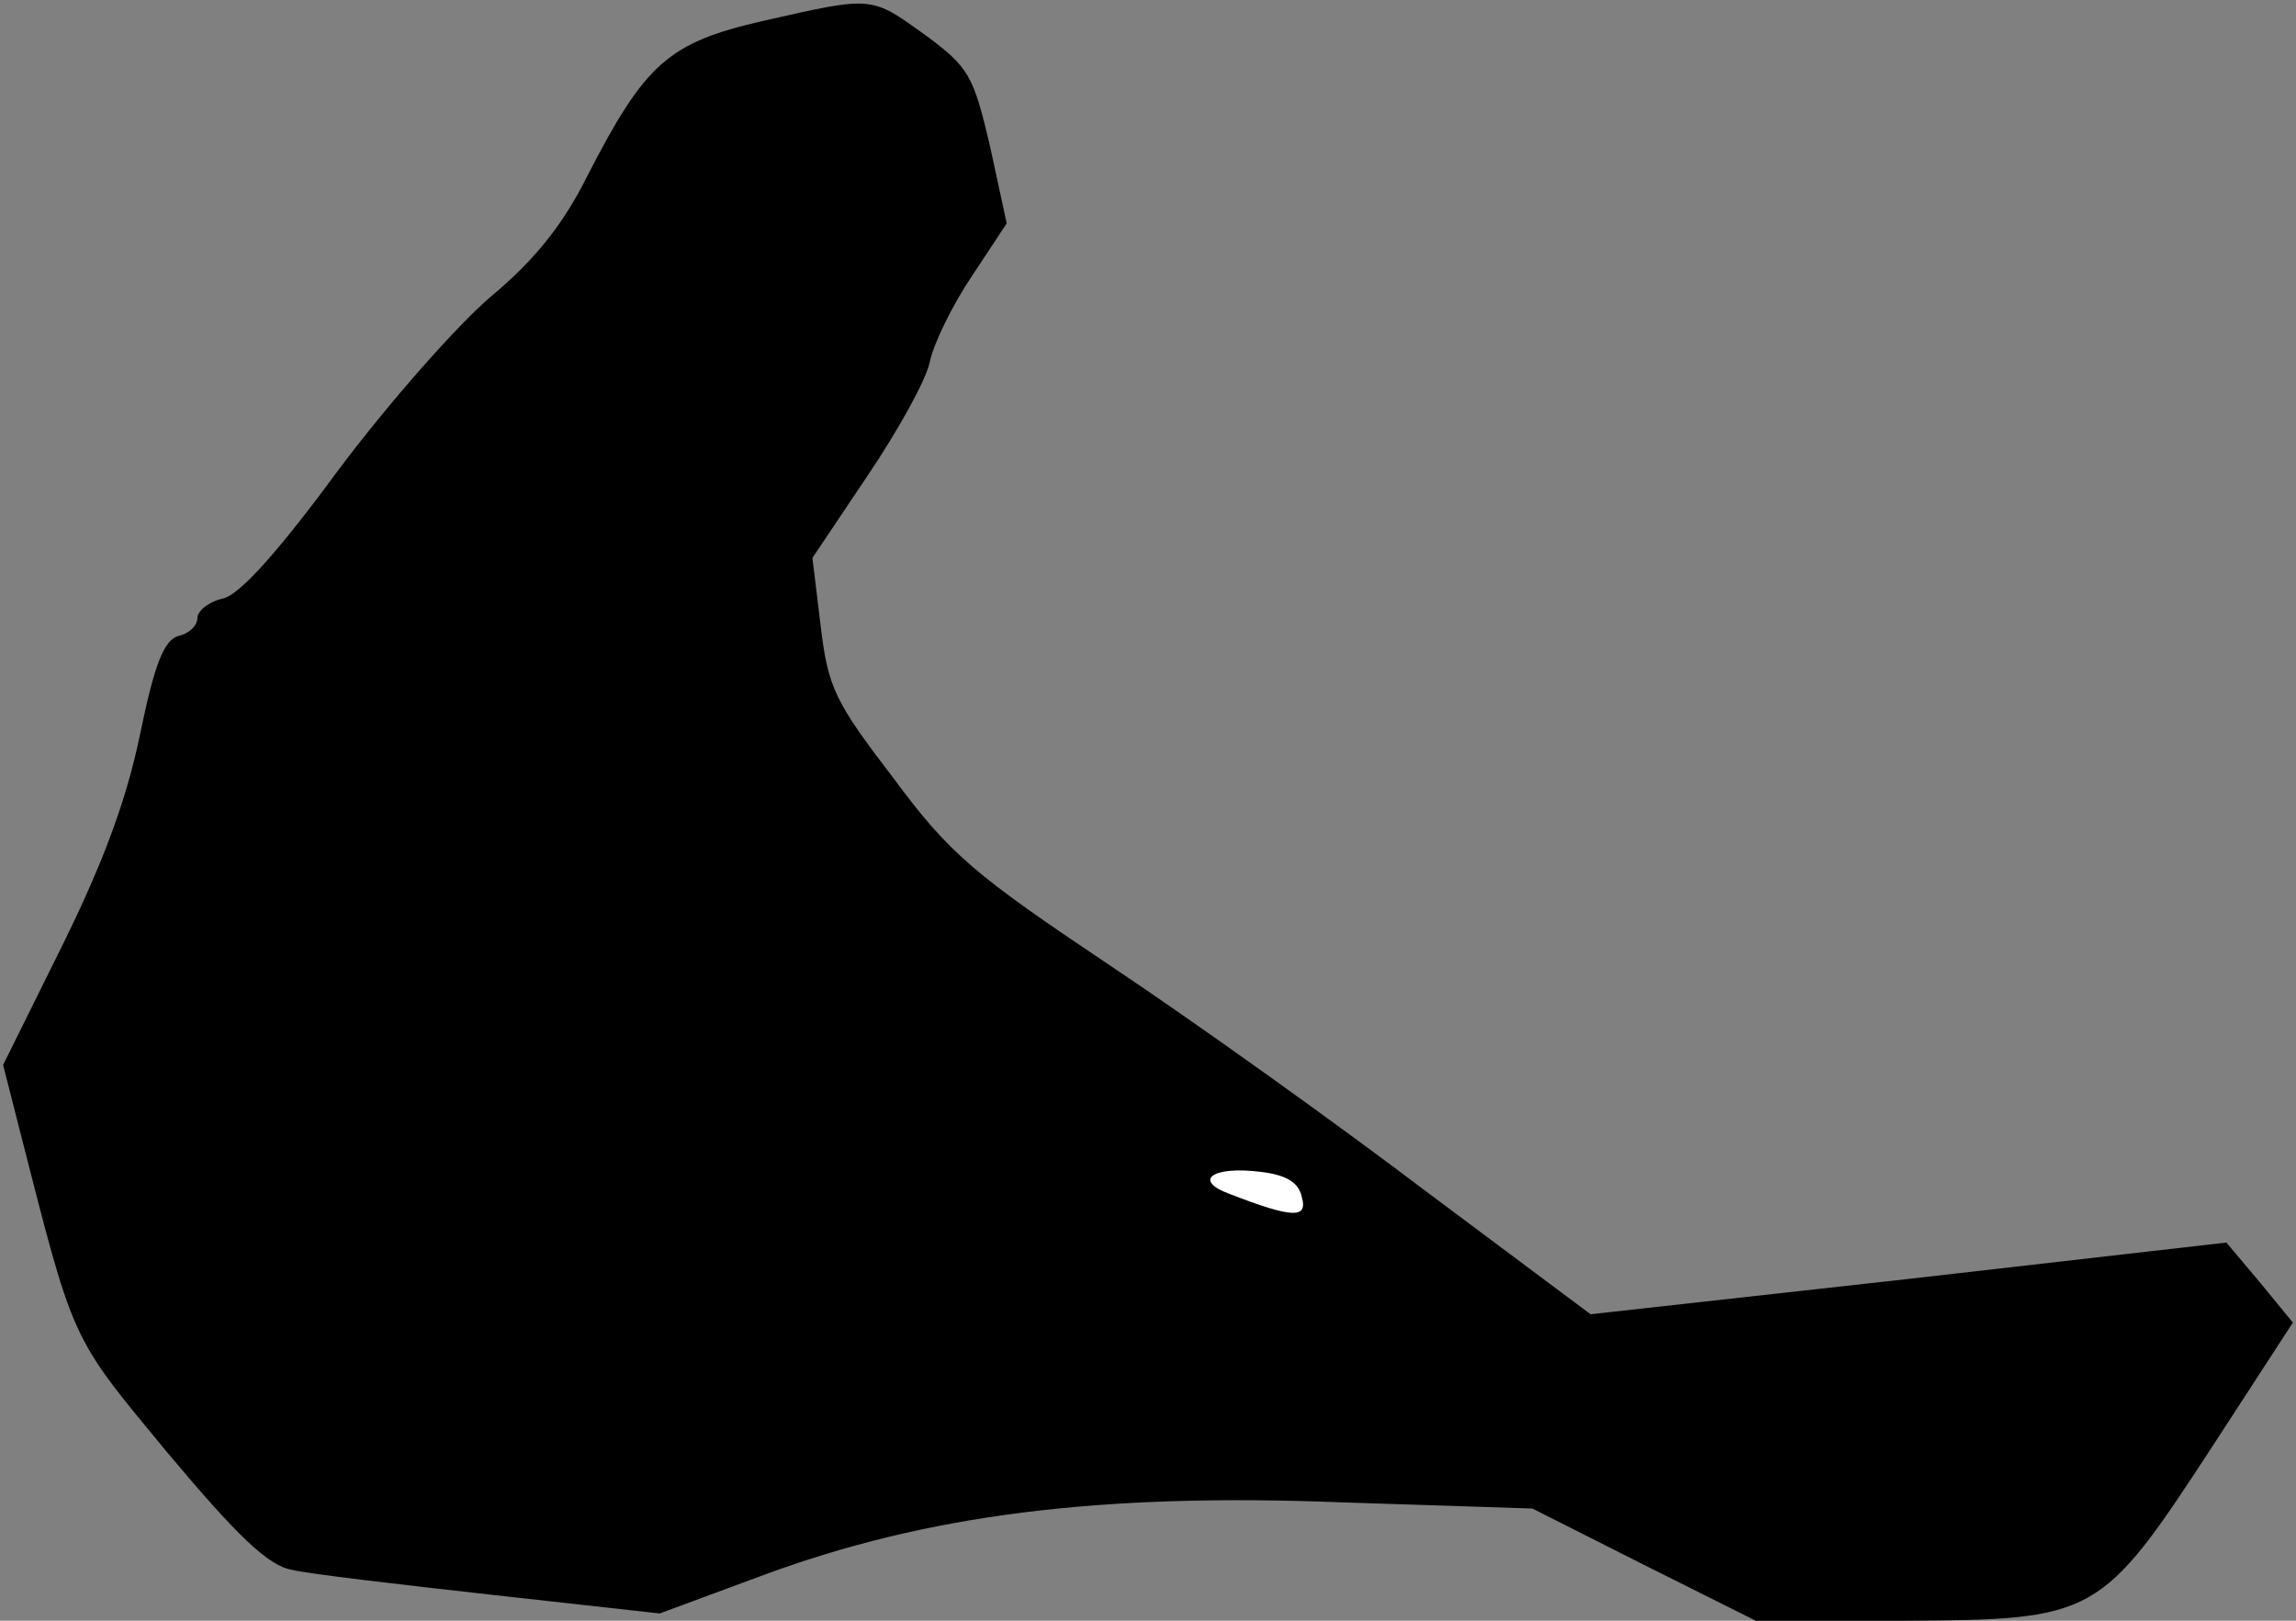 <?xml version="1.0" standalone="no"?>
<!DOCTYPE svg PUBLIC "-//W3C//DTD SVG 20010904//EN"
 "http://www.w3.org/TR/2001/REC-SVG-20010904/DTD/svg10.dtd">
<svg version="1.0" xmlns="http://www.w3.org/2000/svg"
 width="221pt" height="156pt" viewBox="0 0 221 156"
 preserveAspectRatio="xMidYMid meet">
<rect x="0" y="0" width="221" height="156" fill="#808080" stroke="none"/>
<g transform="translate(0,156) scale(0.1,-0.1)"
fill="#000000" stroke="none">
<path fill="#000000" stroke="none" d="M735 1540 c-92 -21 -114 -41 -170 -150
-23 -46 -50 -80 -92 -115 -33 -28 -99 -103 -147 -167 -58 -79 -95 -120 -111
-124 -14 -3 -25 -12 -25 -19 0 -7 -8 -15 -18 -17 -14 -4 -23 -26 -37 -94 -13
-63 -35 -123 -75 -204 l-57 -115 14 -55 c55 -215 49 -203 144 -318 67 -80 97
-109 120 -113 16 -4 103 -14 192 -24 l162 -18 100 37 c157 58 323 79 555 70
l185 -6 107 -54 108 -54 142 0 c185 1 190 3 297 167 l78 120 -32 39 -32 38
-306 -35 -306 -34 -158 118 c-87 66 -224 164 -305 218 -130 87 -154 107 -208
180 -56 73 -63 87 -70 146 l-8 66 53 79 c29 43 57 93 60 110 4 18 22 55 41 83
l33 50 -16 74 c-16 68 -20 76 -62 107 -53 38 -50 38 -156 14z"/>
<path fill="#ffffff" stroke="none" d="M1253 408 c6 -21 -8 -21 -70 3 -35 13
-16 27 31 21 24 -3 36 -10 39 -24z"/>
</g>
</svg>
